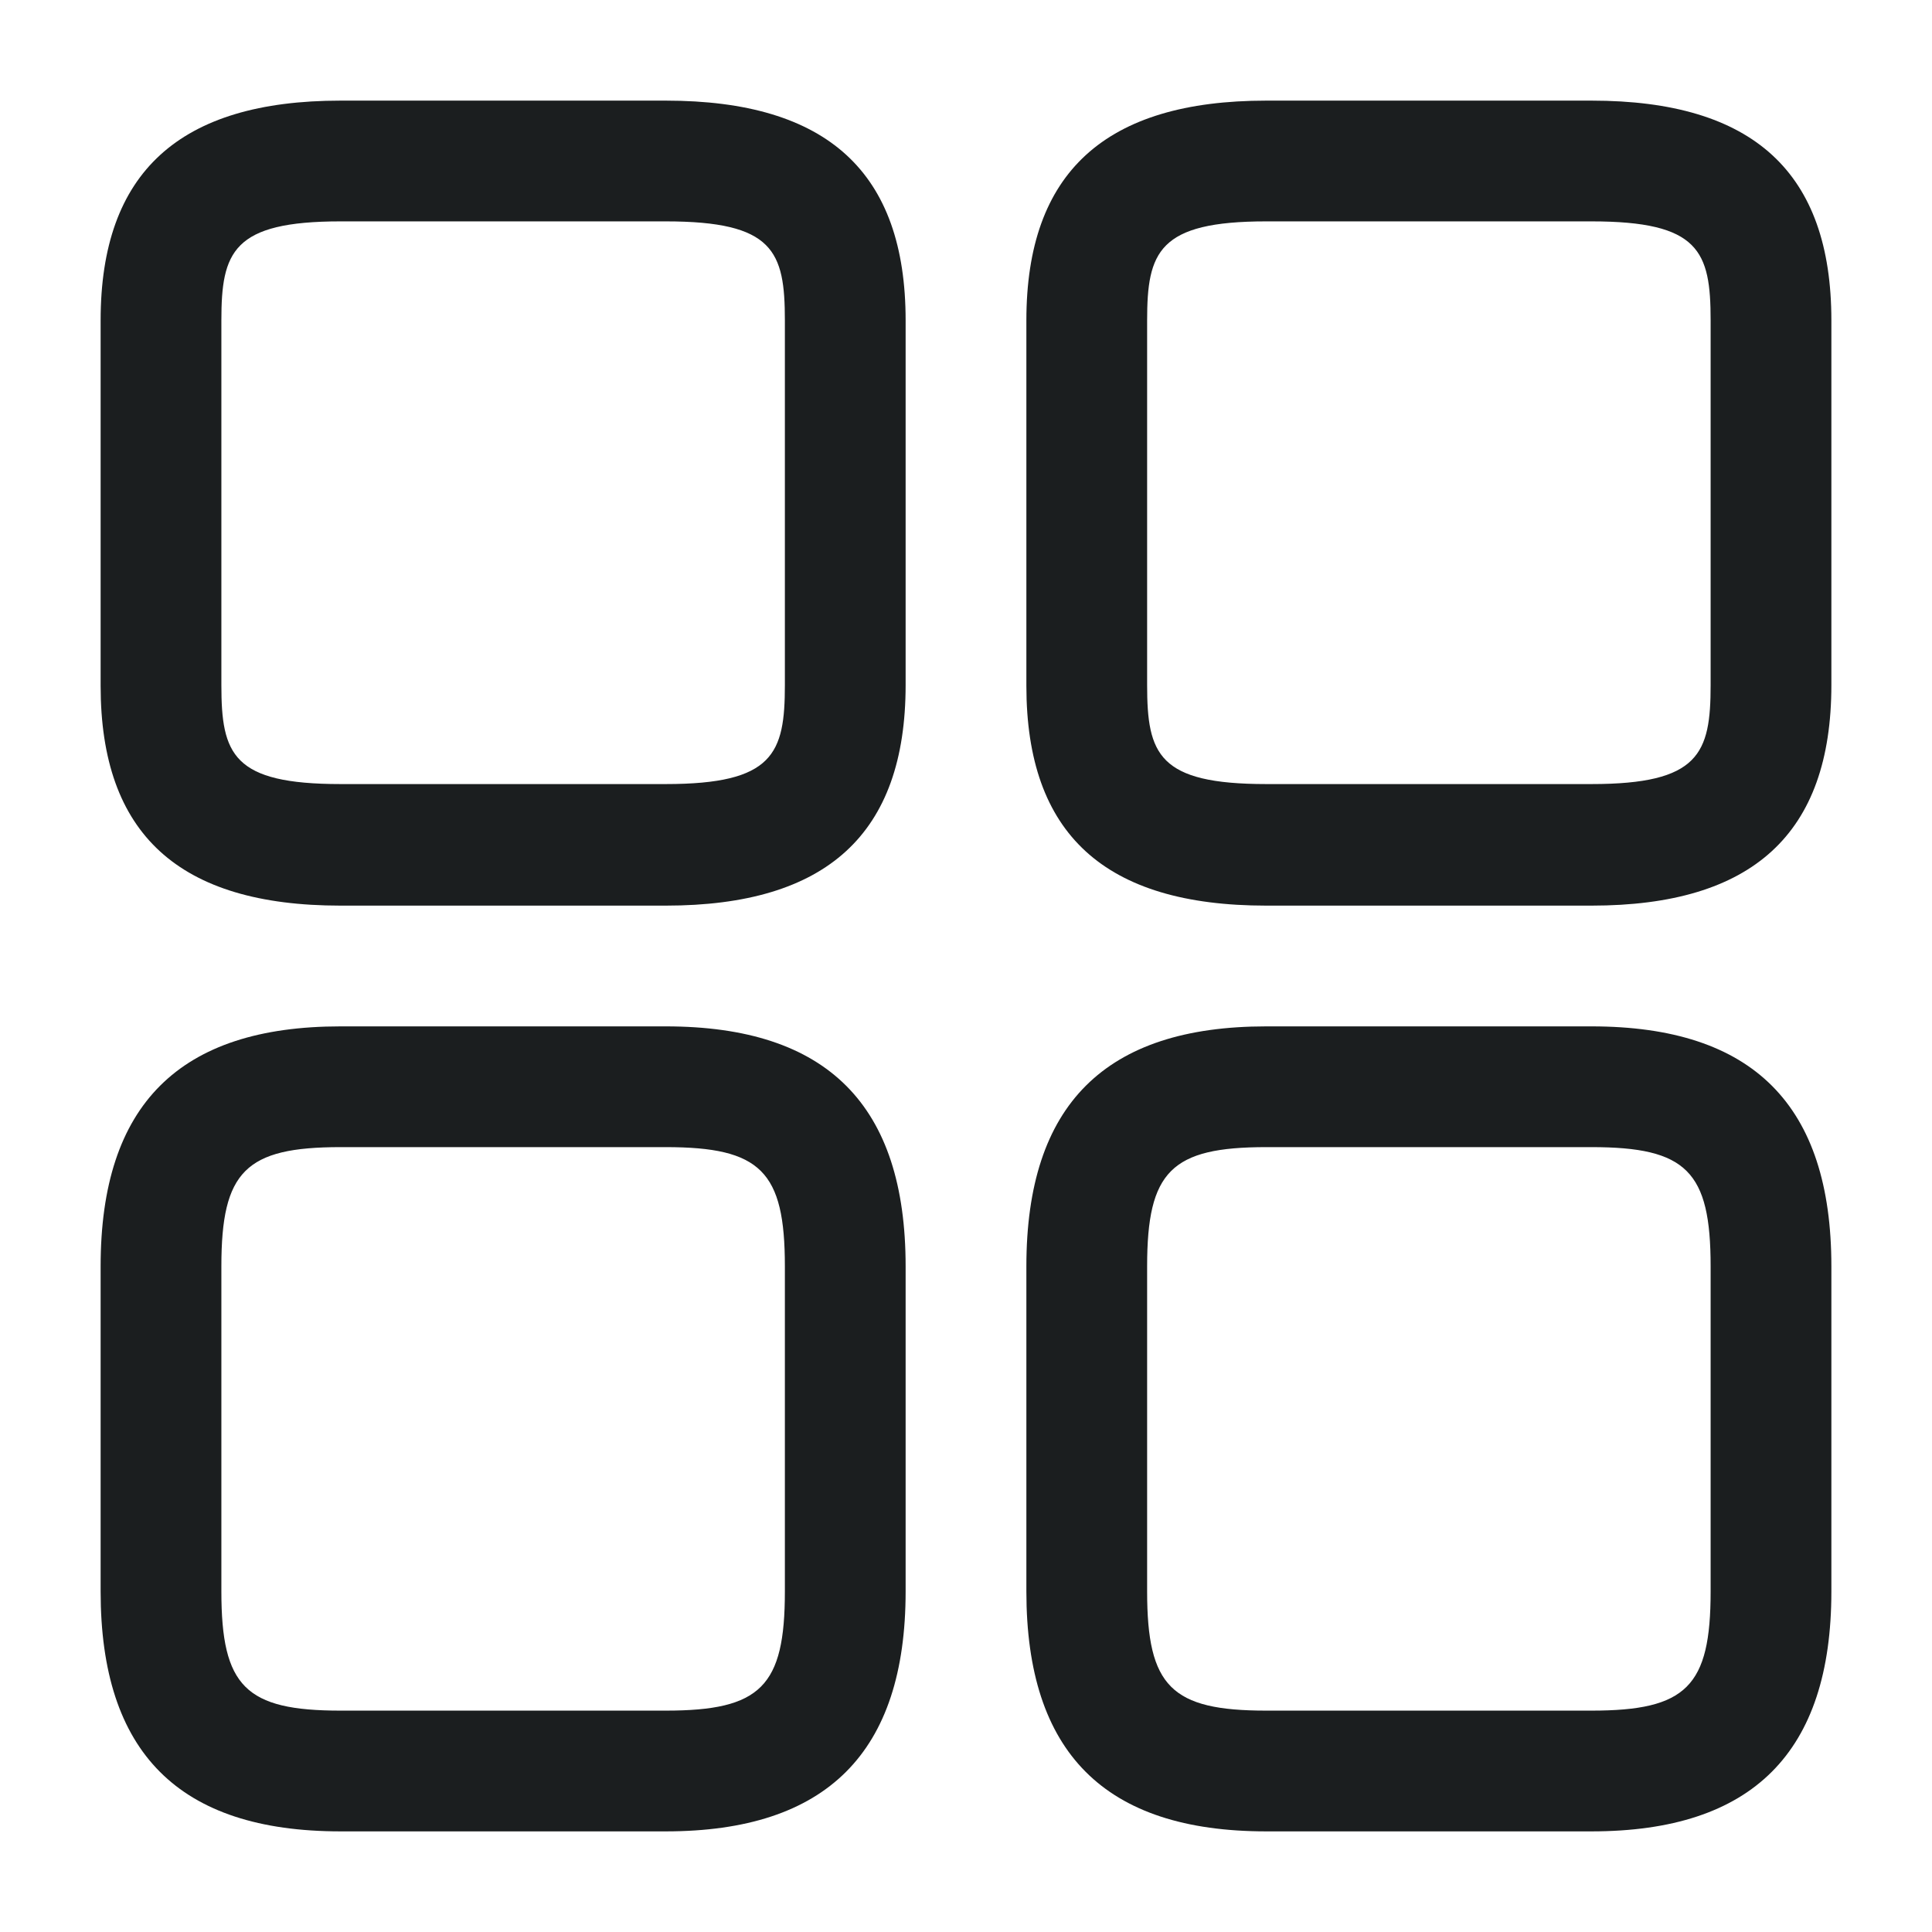 <svg xmlns="http://www.w3.org/2000/svg" width="24" height="24" viewBox="0 0 24 24">
  <g id="element-3" transform="translate(-620 -252)">
    <path id="Vector" d="M7.02,10H2.98C.97,10,0,9.11,0,7.27V2.73C0,.89.98,0,2.98,0H7.02C9.03,0,10,.89,10,2.73V7.26C10,9.11,9.02,10,7.02,10ZM2.98,1.5c-1.34,0-1.48.38-1.48,1.23V7.26c0,.86.14,1.23,1.48,1.23H7.02c1.34,0,1.48-.38,1.48-1.23V2.73c0-.86-.14-1.23-1.48-1.23Z" transform="translate(632.75 253.25)" fill="#1b1e1f"/>
    <path id="Vector-2" data-name="Vector" d="M7.02,10H2.98C.97,10,0,9.02,0,7.02V2.98C0,.97.98,0,2.98,0H7.02C9.03,0,10,.98,10,2.98V7.02C10,9.02,9.02,10,7.02,10ZM2.98,1.5C1.8,1.5,1.5,1.8,1.5,2.98V7.02c0,1.18.3,1.48,1.48,1.48H7.02C8.2,8.5,8.5,8.2,8.5,7.02V2.98C8.5,1.8,8.2,1.5,7.02,1.5Z" transform="translate(632.75 264.75)" fill="#1b1e1f"/>
    <path id="Vector-3" data-name="Vector" d="M7.02,10H2.98C.97,10,0,9.11,0,7.27V2.73C0,.89.98,0,2.98,0H7.02C9.03,0,10,.89,10,2.73V7.26C10,9.11,9.02,10,7.02,10ZM2.98,1.5c-1.34,0-1.48.38-1.48,1.23V7.26c0,.86.14,1.23,1.48,1.23H7.02c1.34,0,1.48-.38,1.48-1.23V2.73c0-.86-.14-1.23-1.48-1.23Z" transform="translate(621.25 253.25)" fill="#1b1e1f"/>
    <path id="Vector-4" data-name="Vector" d="M7.02,10H2.98C.97,10,0,9.02,0,7.02V2.98C0,.97.98,0,2.98,0H7.02C9.03,0,10,.98,10,2.98V7.02C10,9.02,9.02,10,7.02,10ZM2.98,1.5C1.8,1.5,1.5,1.8,1.5,2.98V7.02c0,1.18.3,1.48,1.48,1.48H7.02C8.2,8.5,8.5,8.2,8.5,7.02V2.98C8.5,1.8,8.2,1.5,7.02,1.5Z" transform="translate(621.25 264.75)" fill="#1b1e1f"/>
    <path id="Vector-5" data-name="Vector" d="M0,0H24V24H0Z" transform="translate(620 252)" fill="none" opacity="0"/>
  </g>
</svg>
